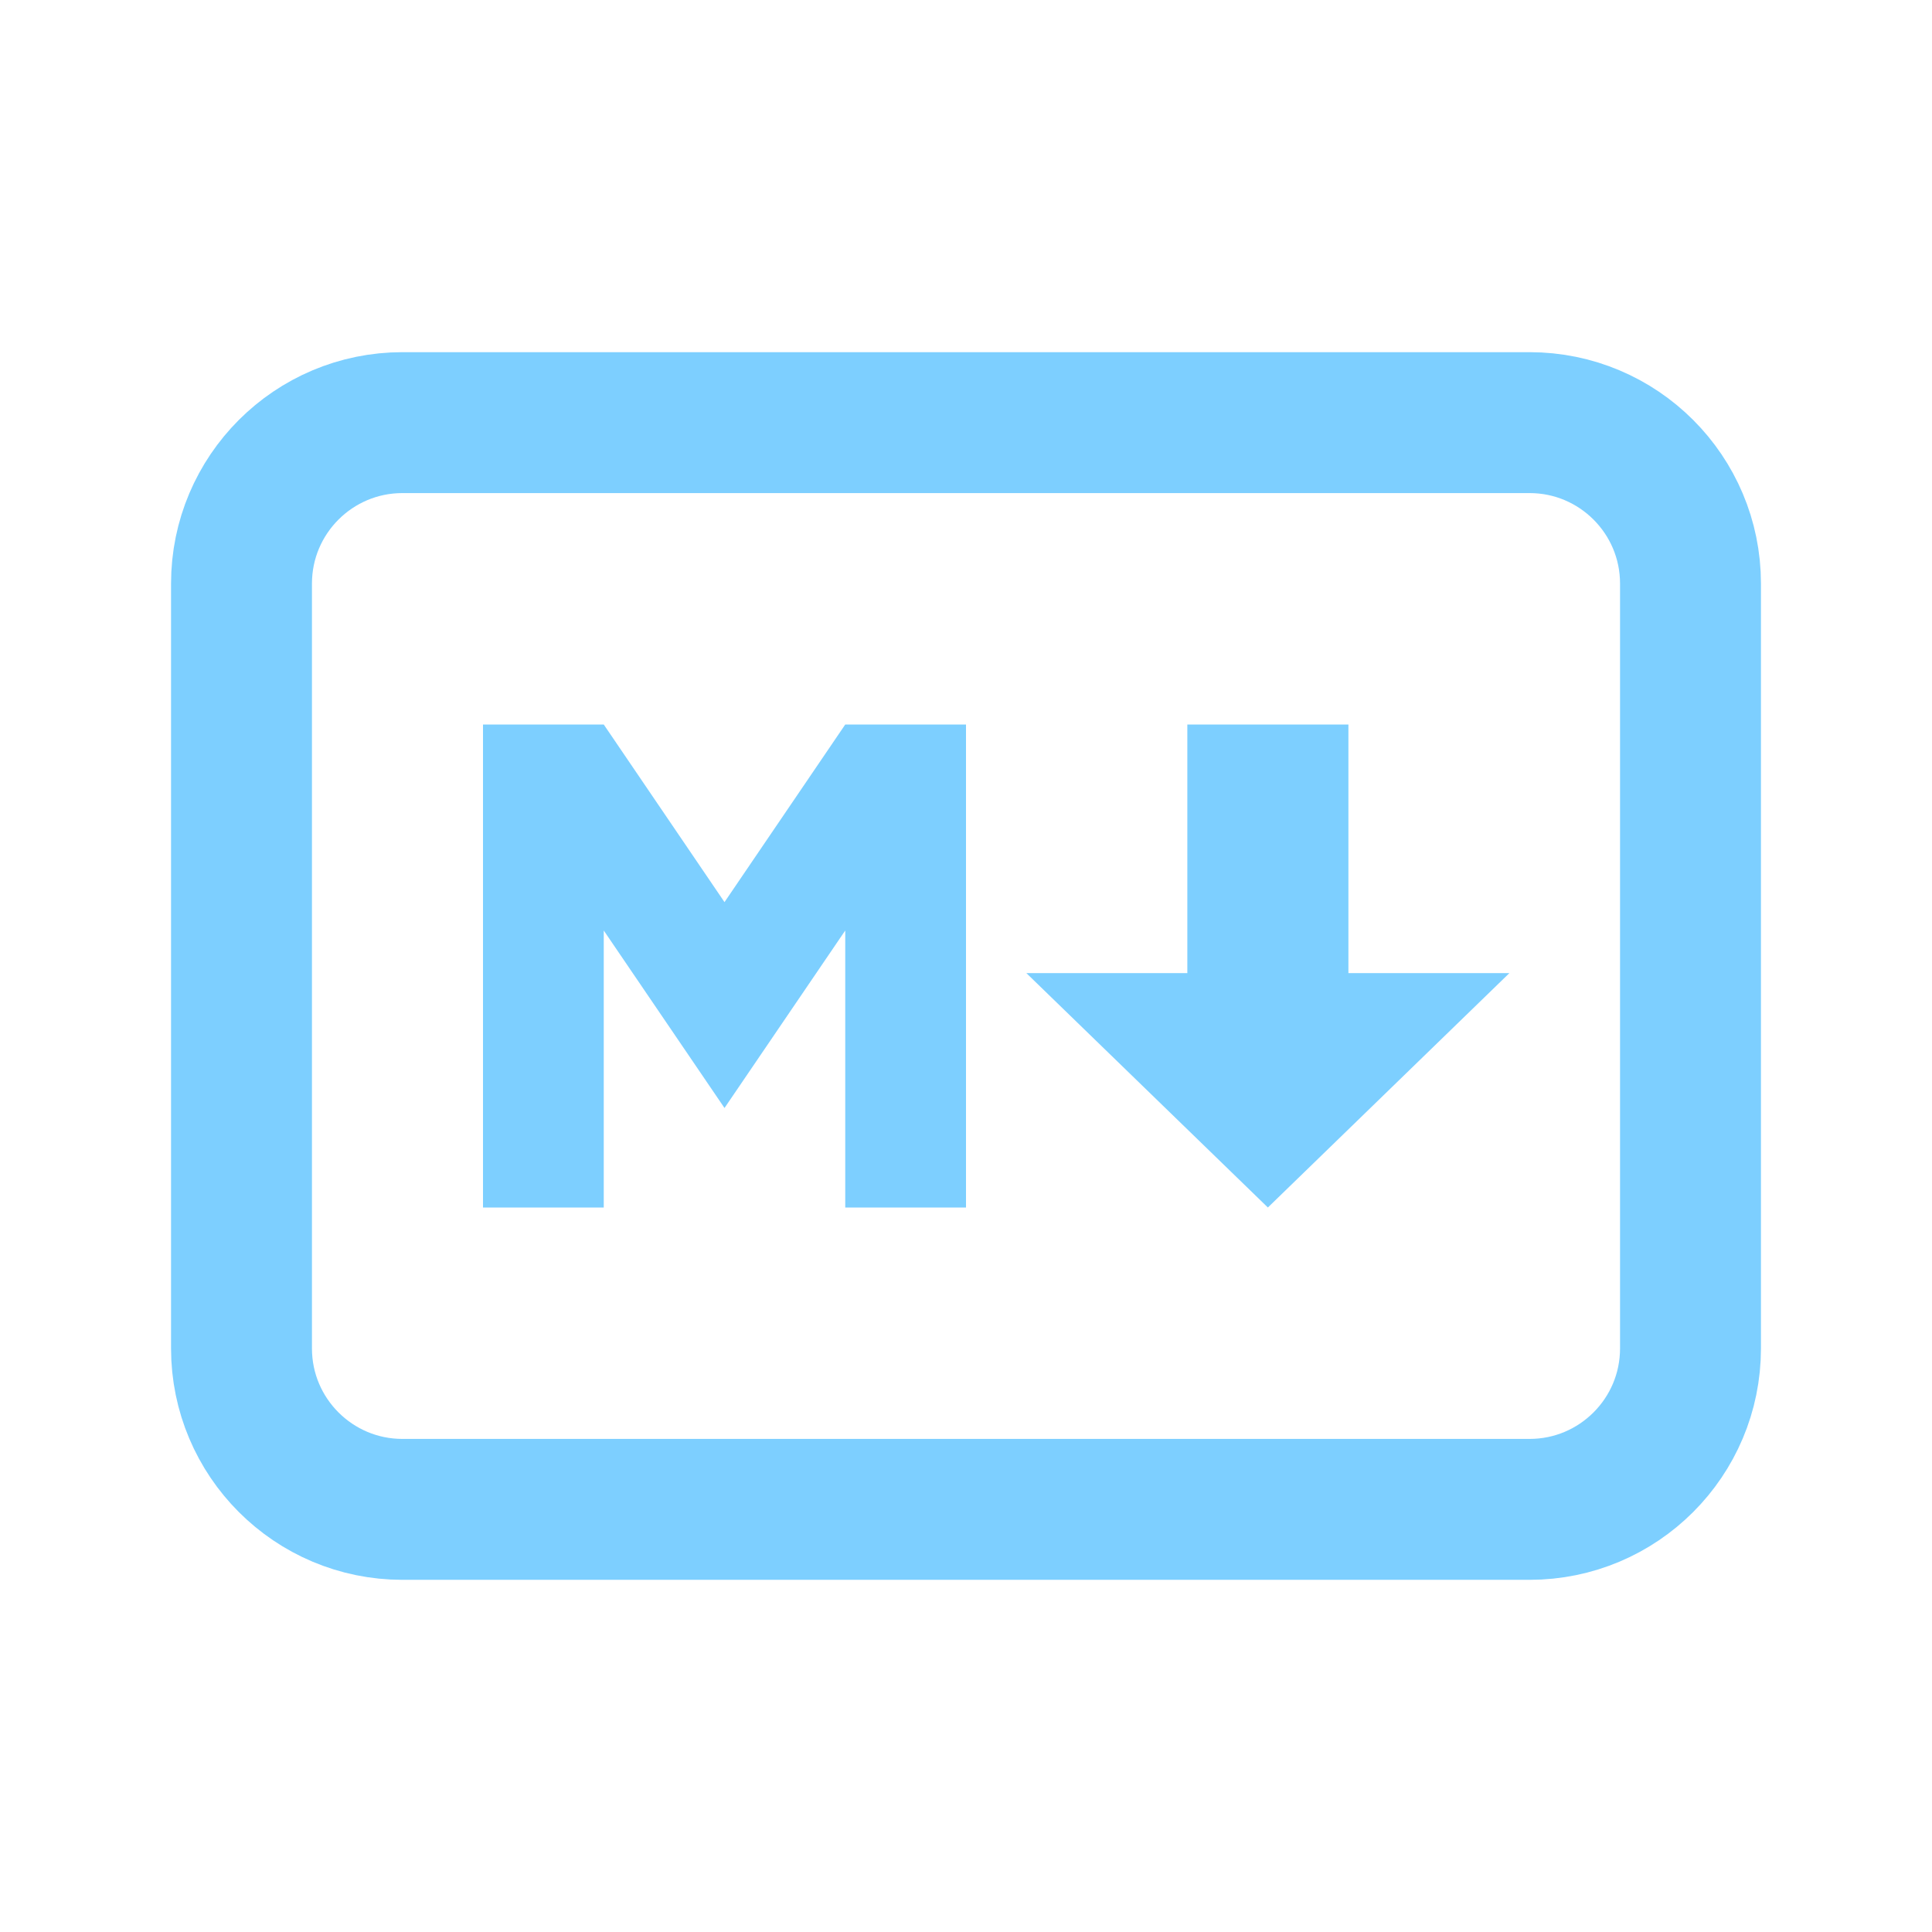 <svg width="16" height="16" viewBox="0 0 16 16" fill="none" xmlns="http://www.w3.org/2000/svg">
<path d="M4 10V6H5L6 7.471L7 6H8V10H7V7.706L6 9.176L5 7.706V10H4Z" fill="#7DCFFF"/>
<path d="M8.5 8.059L10.5 10L12.5 8.059H11.167V6H9.833V8.059H8.5Z" fill="#7DCFFF"/>
<path d="M12.667 3.5H3.333C2.597 3.5 2 4.097 2 4.833V11.167C2 11.903 2.597 12.5 3.333 12.5H12.667C13.403 12.5 14 11.903 14 11.167V4.833C14 4.097 13.403 3.5 12.667 3.5Z" stroke="#7DCFFF" stroke-width="1.167" stroke-linecap="round" stroke-linejoin="round"/>
</svg>
